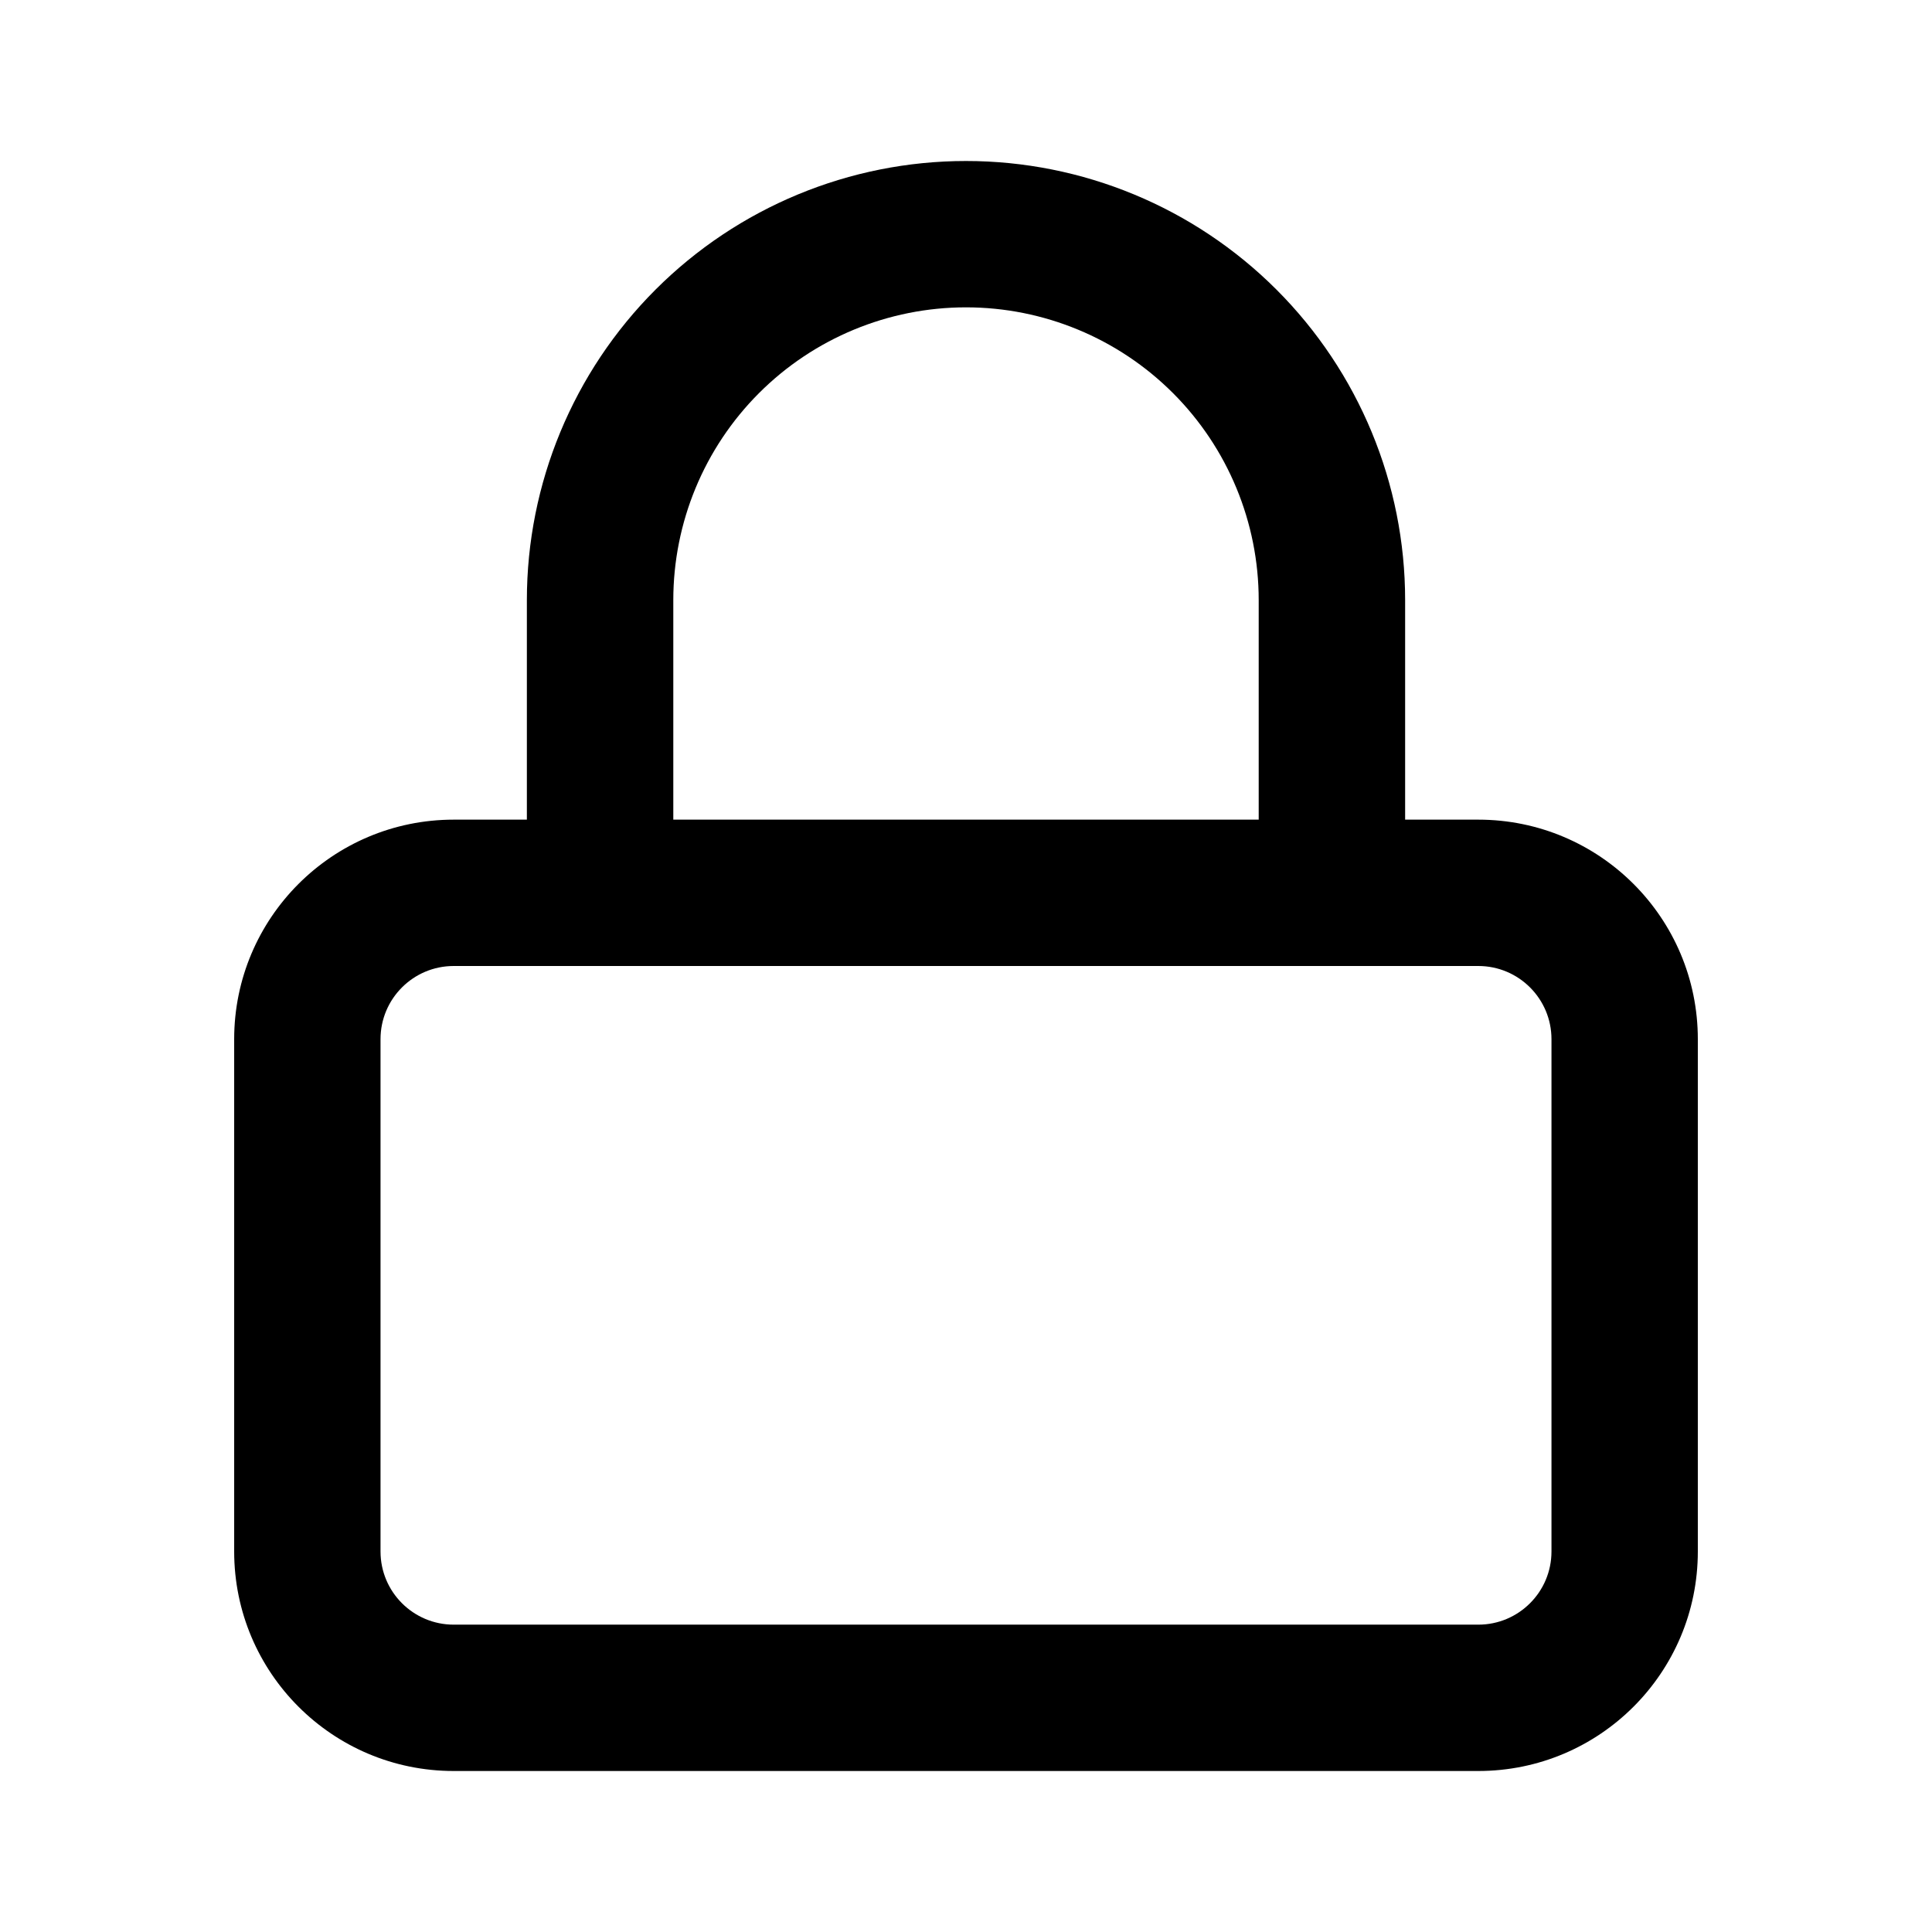 <svg width="24" height="24" viewBox="0 0 24 24" fill="none" xmlns="http://www.w3.org/2000/svg">
<path fill-rule="evenodd" clip-rule="evenodd" d="M6.545 10.182V7.455C6.545 6.008 7.12 4.621 8.143 3.598C9.166 2.575 10.553 2 12 2C13.447 2 14.834 2.575 15.857 3.598C16.88 4.621 17.455 6.008 17.455 7.455V10.182H18.364C19.87 10.182 21.091 11.403 21.091 12.909V19.273C21.091 20.779 19.87 22 18.364 22H5.636C4.13 22 2.909 20.779 2.909 19.273V12.909C2.909 11.403 4.13 10.182 5.636 10.182H6.545ZM9.429 4.883C10.111 4.201 11.036 3.818 12 3.818C12.964 3.818 13.889 4.201 14.571 4.883C15.253 5.565 15.636 6.49 15.636 7.455V10.182H8.364V7.455C8.364 6.49 8.747 5.565 9.429 4.883ZM5.636 12C5.134 12 4.727 12.407 4.727 12.909V19.273C4.727 19.775 5.134 20.182 5.636 20.182H18.364C18.866 20.182 19.273 19.775 19.273 19.273V12.909C19.273 12.407 18.866 12 18.364 12H5.636Z" fill="black"/>
</svg>
